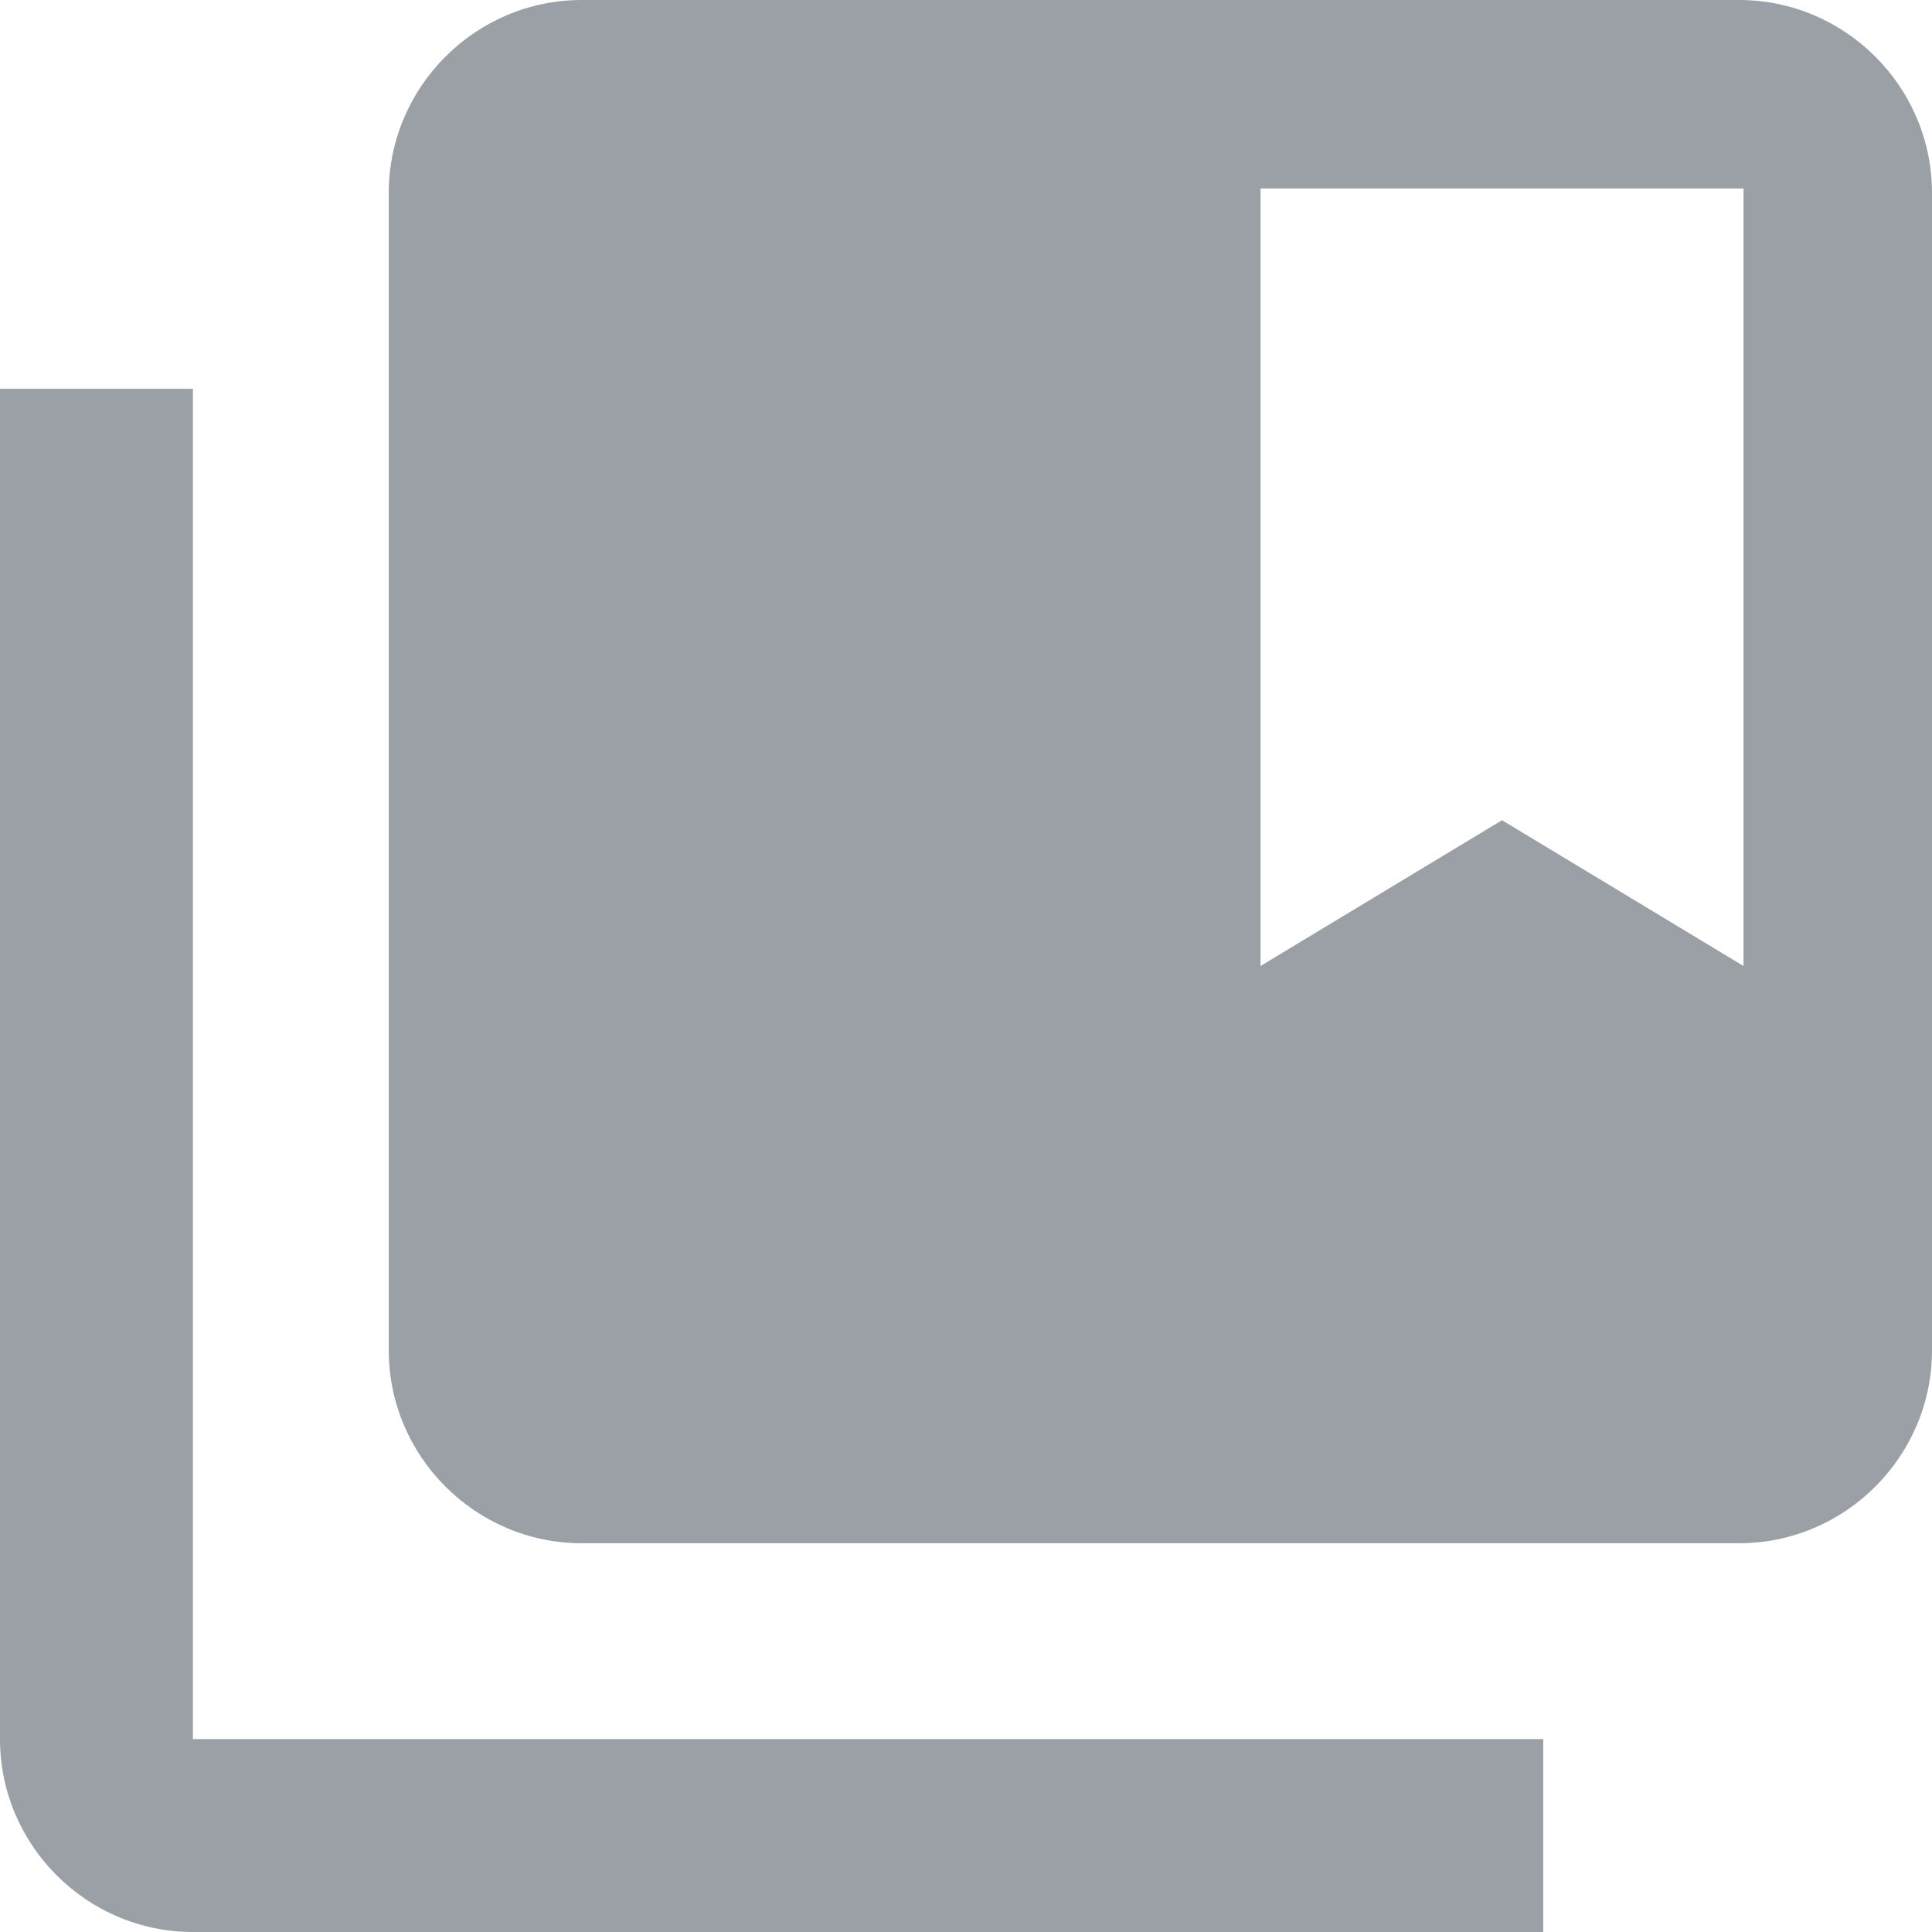 <?xml version="1.0" encoding="UTF-8"?>
<svg width="164px" height="164px" viewBox="0 0 164 164" version="1.1" xmlns="http://www.w3.org/2000/svg" xmlns:xlink="http://www.w3.org/1999/xlink">
    <!-- Generator: Sketch 50.2 (55047) - http://www.bohemiancoding.com/sketch -->
    <title>icon/album</title>
    <desc>Created with Sketch.</desc>
    <defs>
        <path d="M164,114.625 L164,16.375 C164,7.369 156.631,0 147.625,0 L49.375,0 C40.369,0 33,7.369 33,16.375 L33,114.625 C33,123.631 40.369,131 49.375,131 L147.625,131 C156.631,131 164,123.631 164,114.625 Z M107,16 L148,16 L148,82 L127.5,69.625 L107,82 L107,16 Z M0,33 L0,147.625 C0,156.631 7.369,164 16.375,164 L131,164 L131,147.625 L16.375,147.625 L16.375,33 L0,33 Z" id="path-1"></path>
    </defs>
    <g id="icon/album" stroke="none" stroke-width="1" fill="none" fill-rule="evenodd">
        <mask id="mask-2" fill="white">
            <use xlink:href="#path-1"></use>
        </mask>
        <use id="Shape" fill="#9AA0A6" fill-rule="nonzero" xlink:href="#path-1"></use>
    </g>
</svg>
